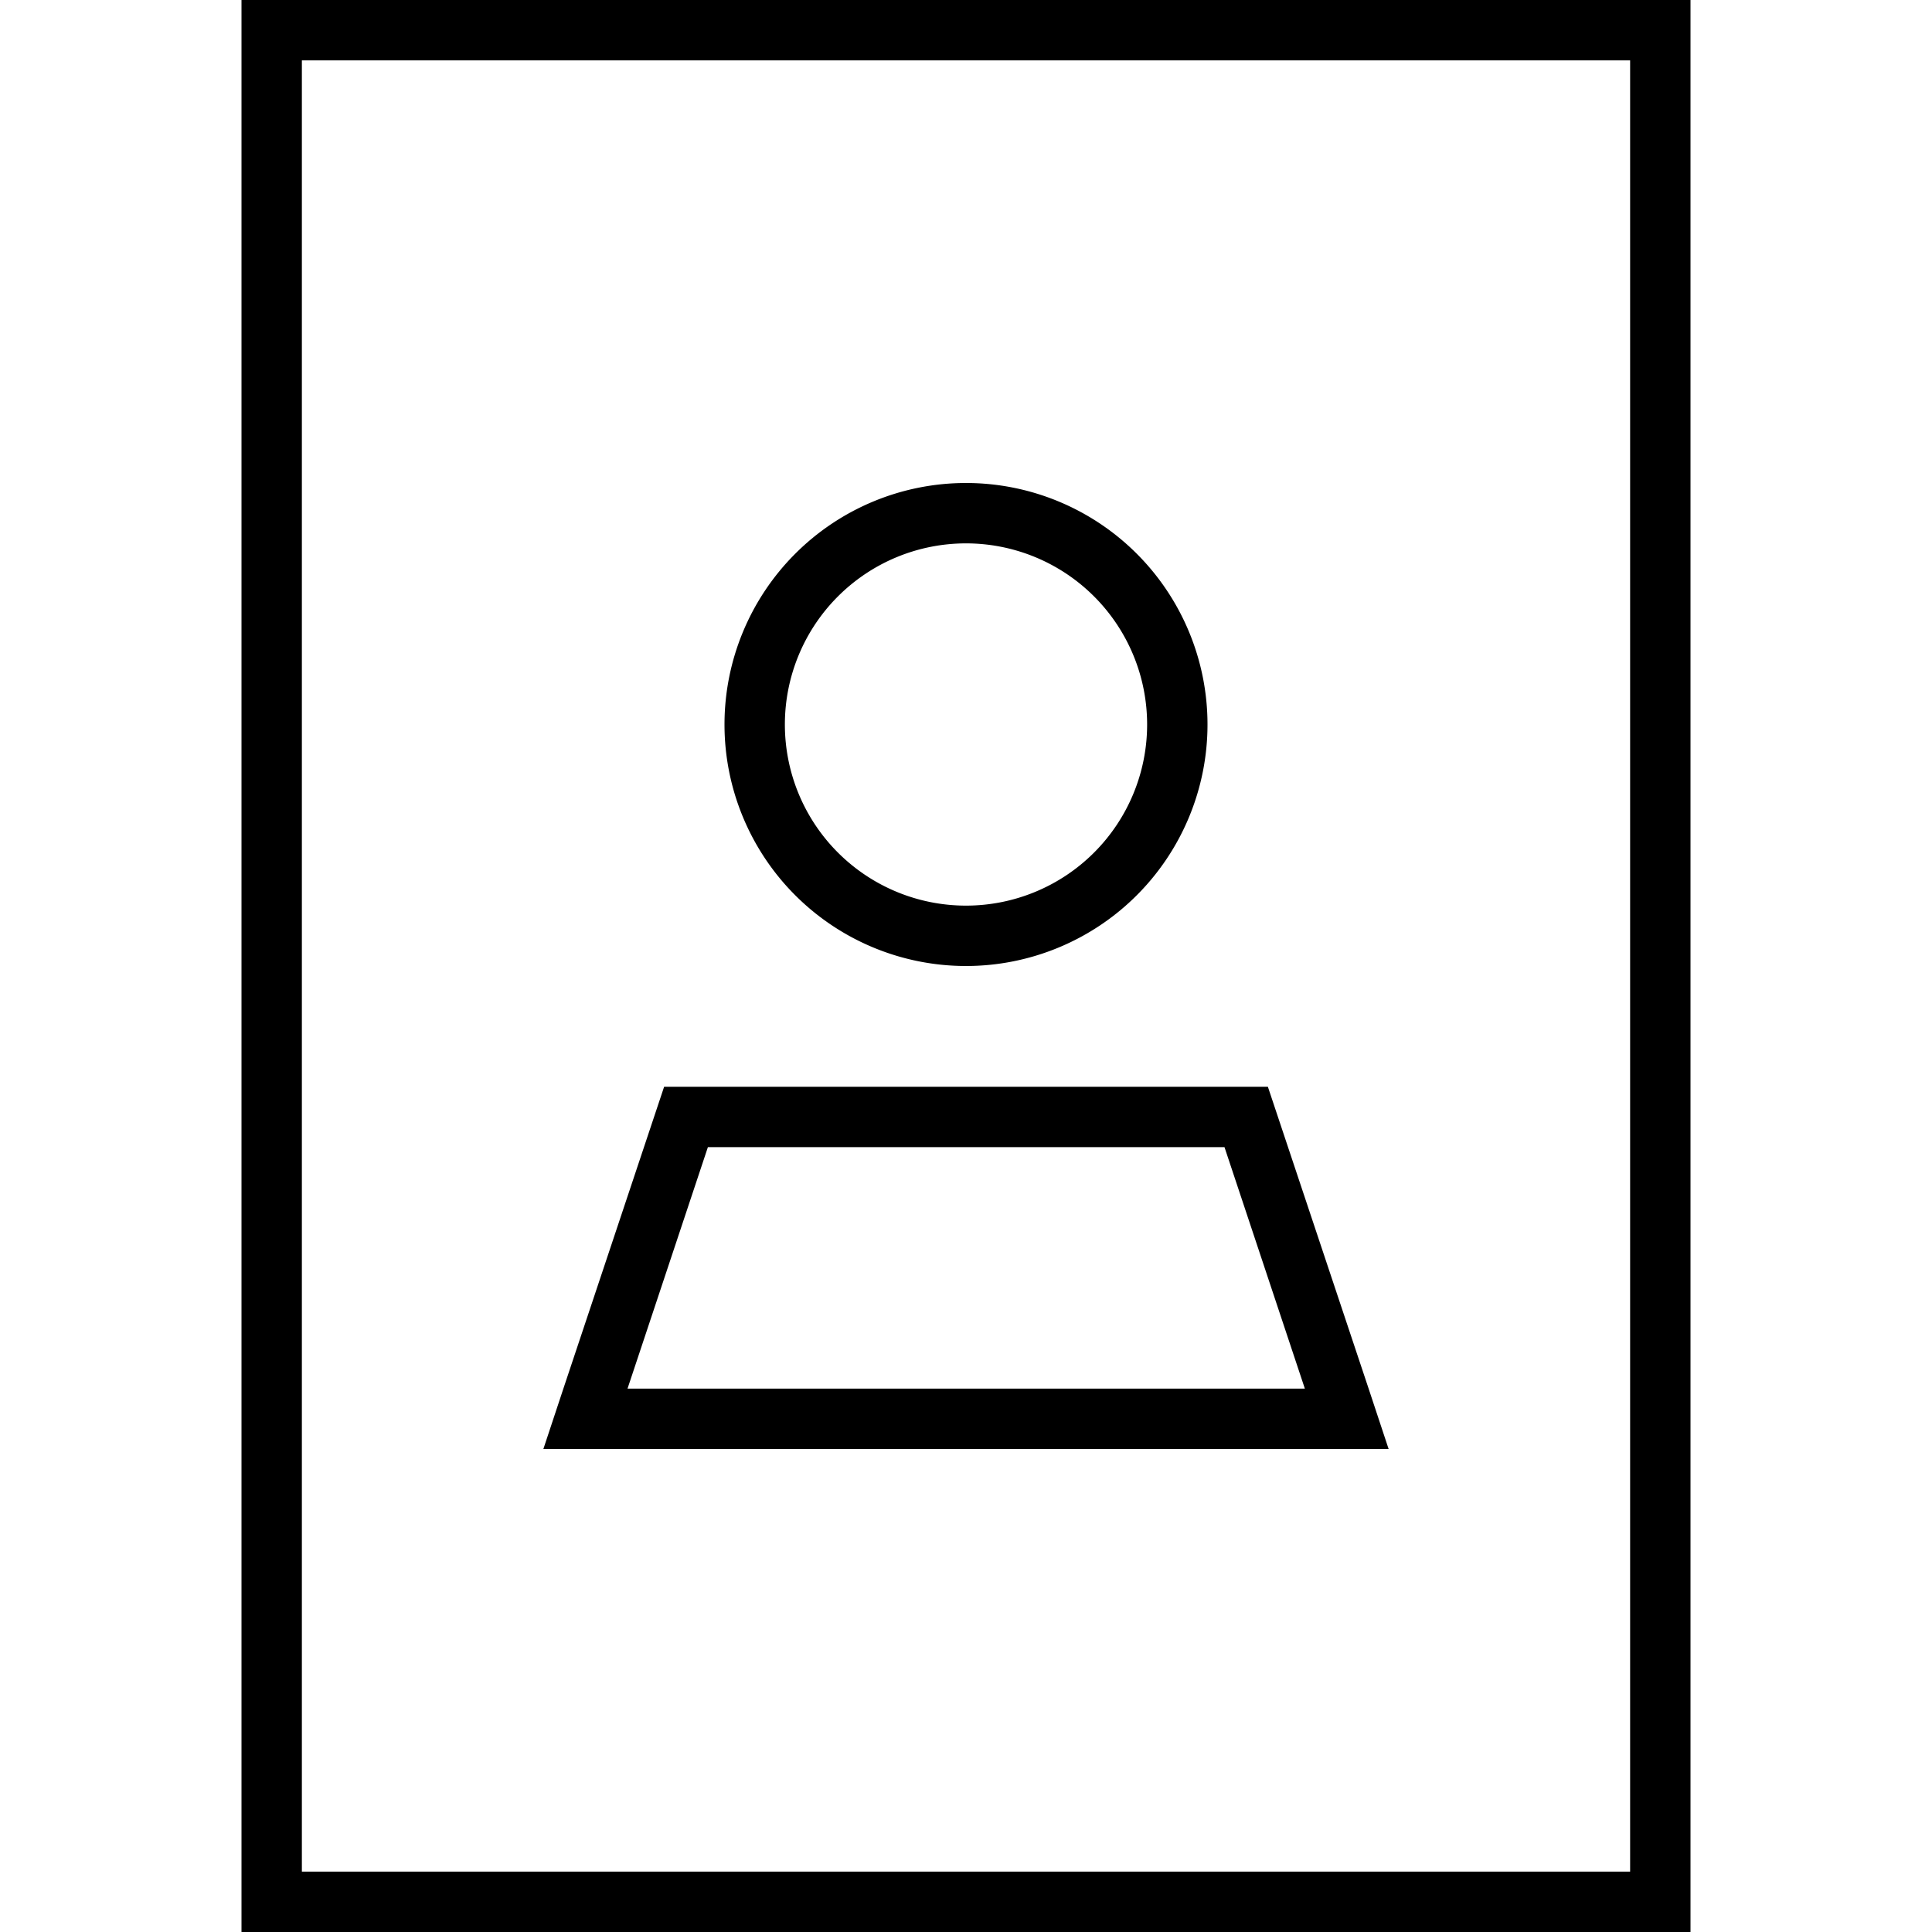 <svg xmlns="http://www.w3.org/2000/svg" width="24" height="24" viewBox="0 0 384 512"><path d="M16 16l0 480 352 0 0-480L16 16zM0 0L16 0 368 0l16 0 0 16 0 480 0 16-16 0L16 512 0 512l0-16L0 16 0 0zM240 192a48 48 0 1 0 -96 0 48 48 0 1 0 96 0zM102.2 368l179.6 0-21.3-64-136.9 0-21.3 64zM272 288l26.7 80 5.3 16-16.9 0L96.9 384 80 384l5.3-16L112 288l160 0zM192 128a64 64 0 1 1 0 128 64 64 0 1 1 0-128z"/></svg>